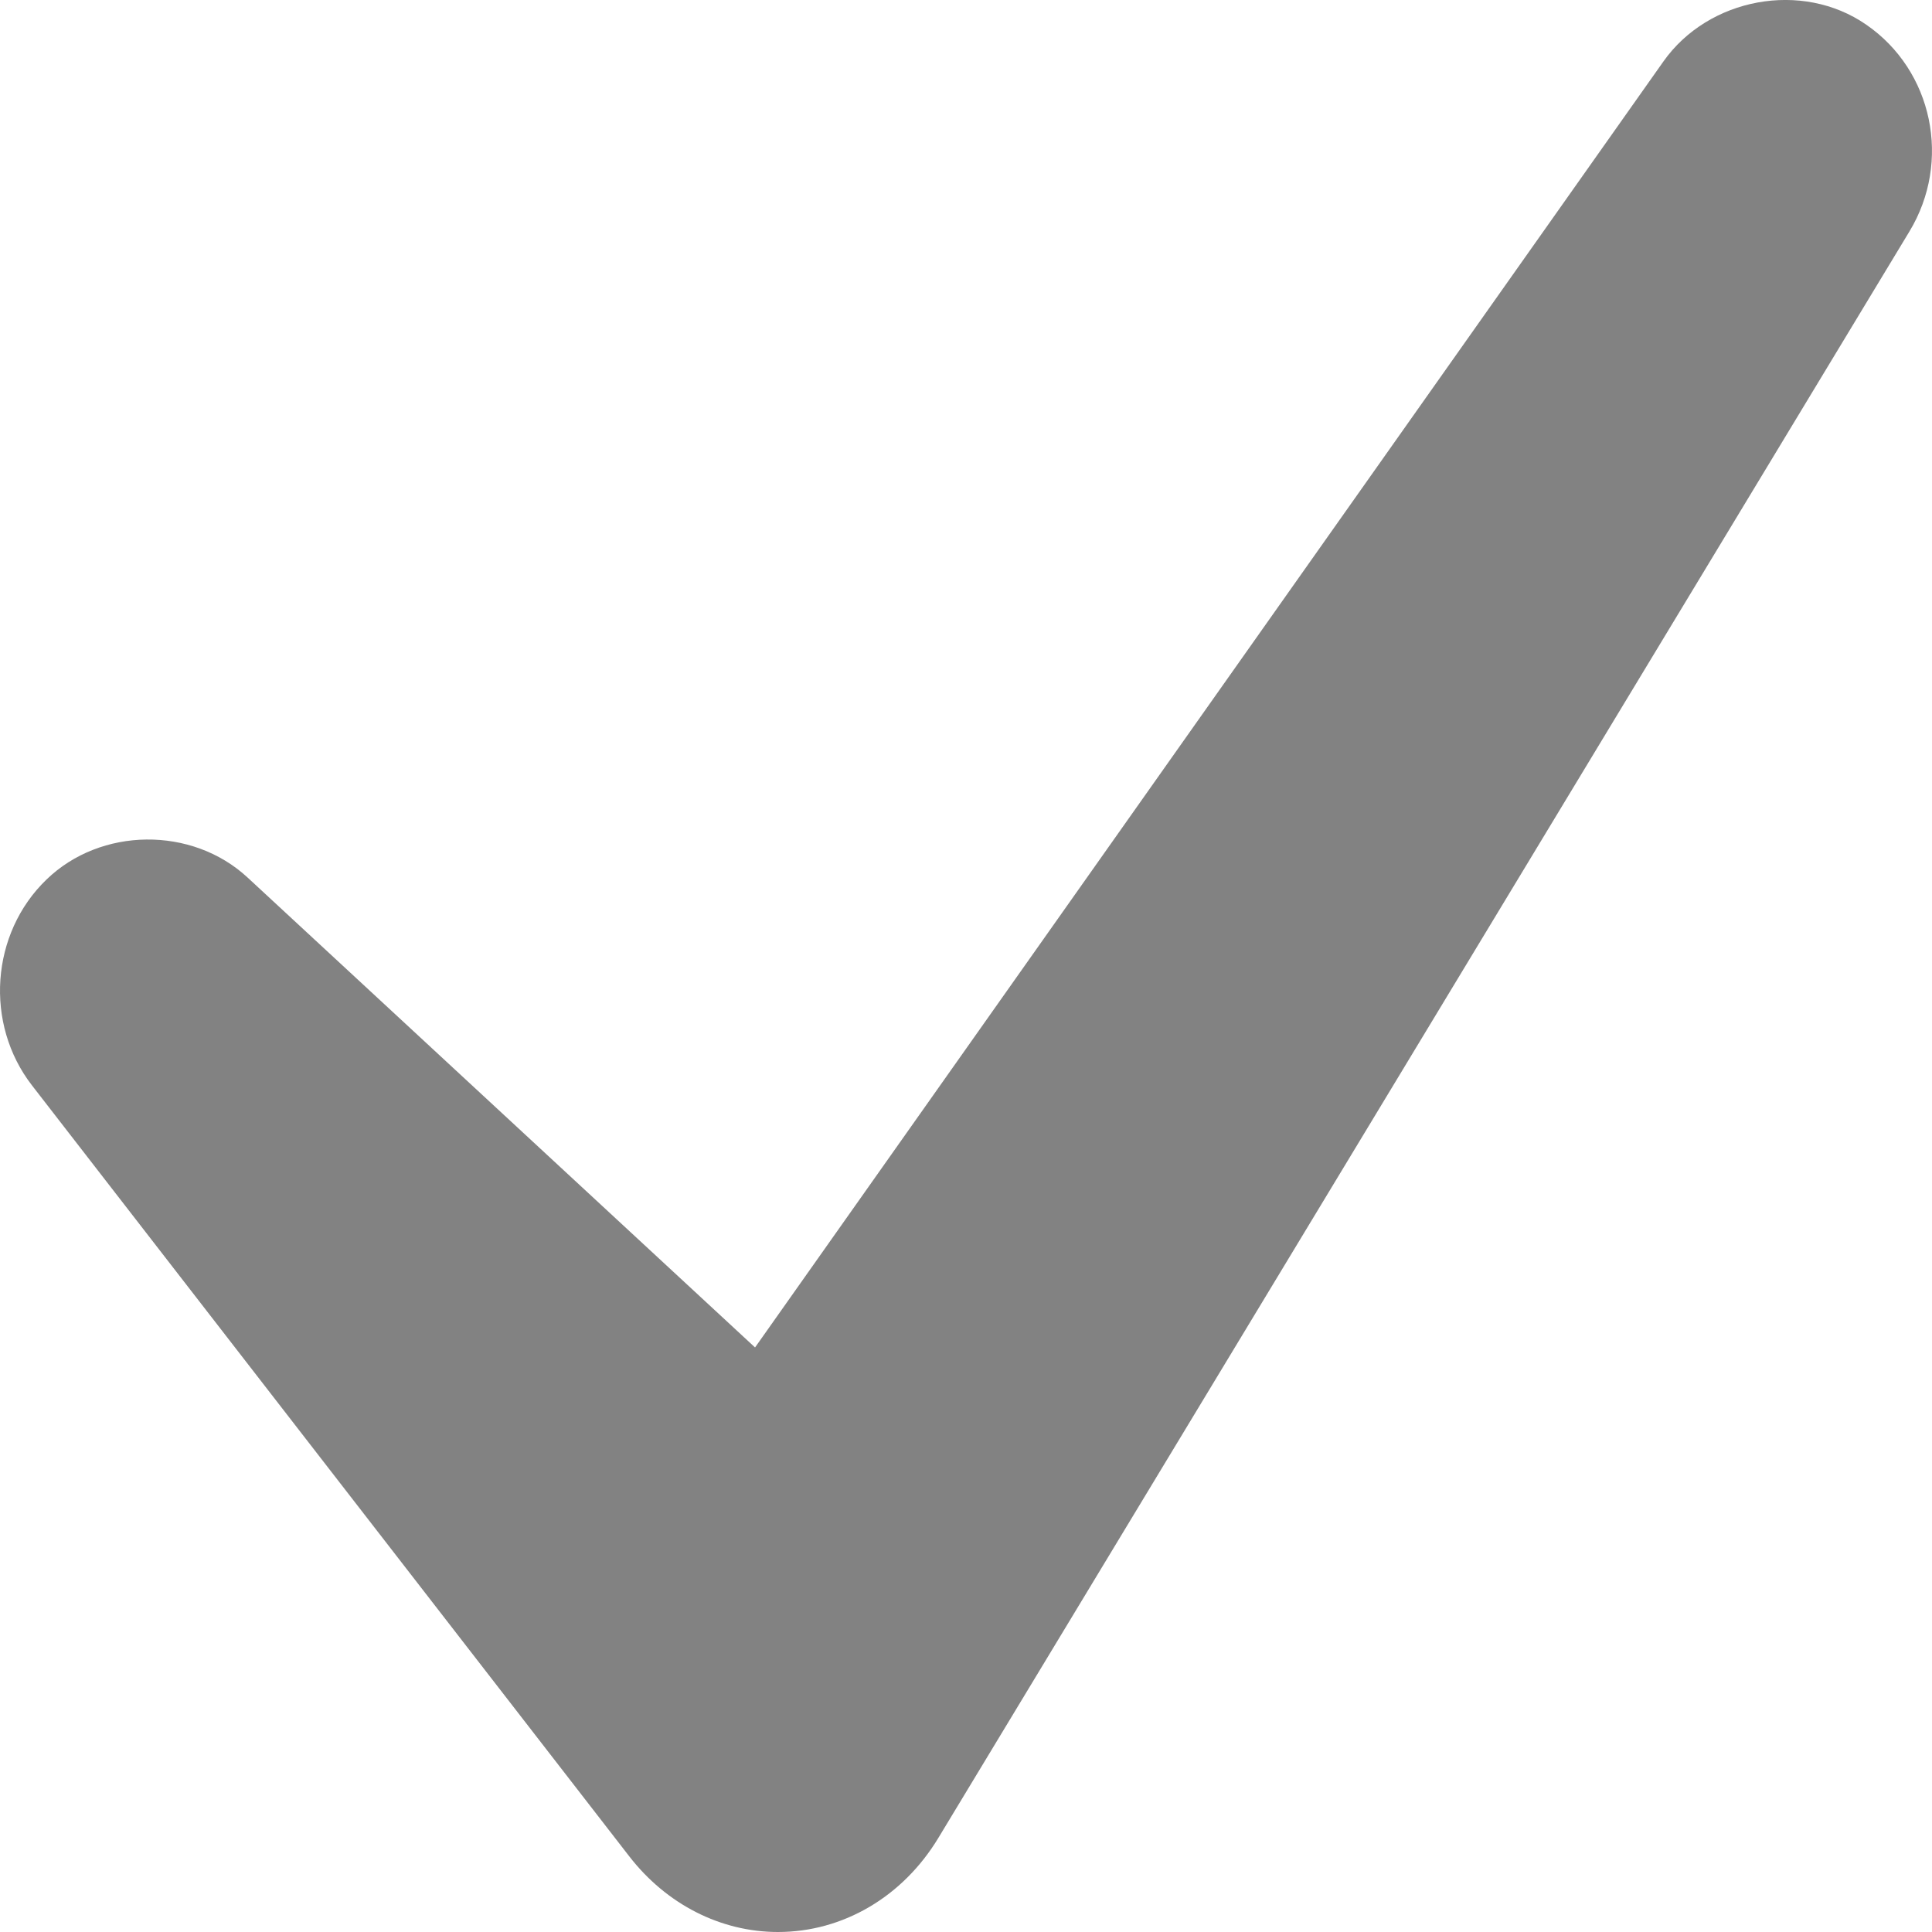 <svg width="16" height="16" viewBox="0 0 16 16" fill="none" xmlns="http://www.w3.org/2000/svg">
<path d="M15.813 1.917L7.771 15.221C7.476 15.709 6.98 16 6.443 16C5.969 16 5.519 15.771 5.211 15.373L0.265 8.989C-0.13 8.479 -0.078 7.73 0.385 7.284C0.834 6.849 1.59 6.841 2.05 7.267L6.253 11.159L13.775 0.51C14.149 -0.02 14.925 -0.163 15.455 0.204C16.007 0.584 16.164 1.337 15.813 1.917Z" fill="#828282"/>
</svg>
